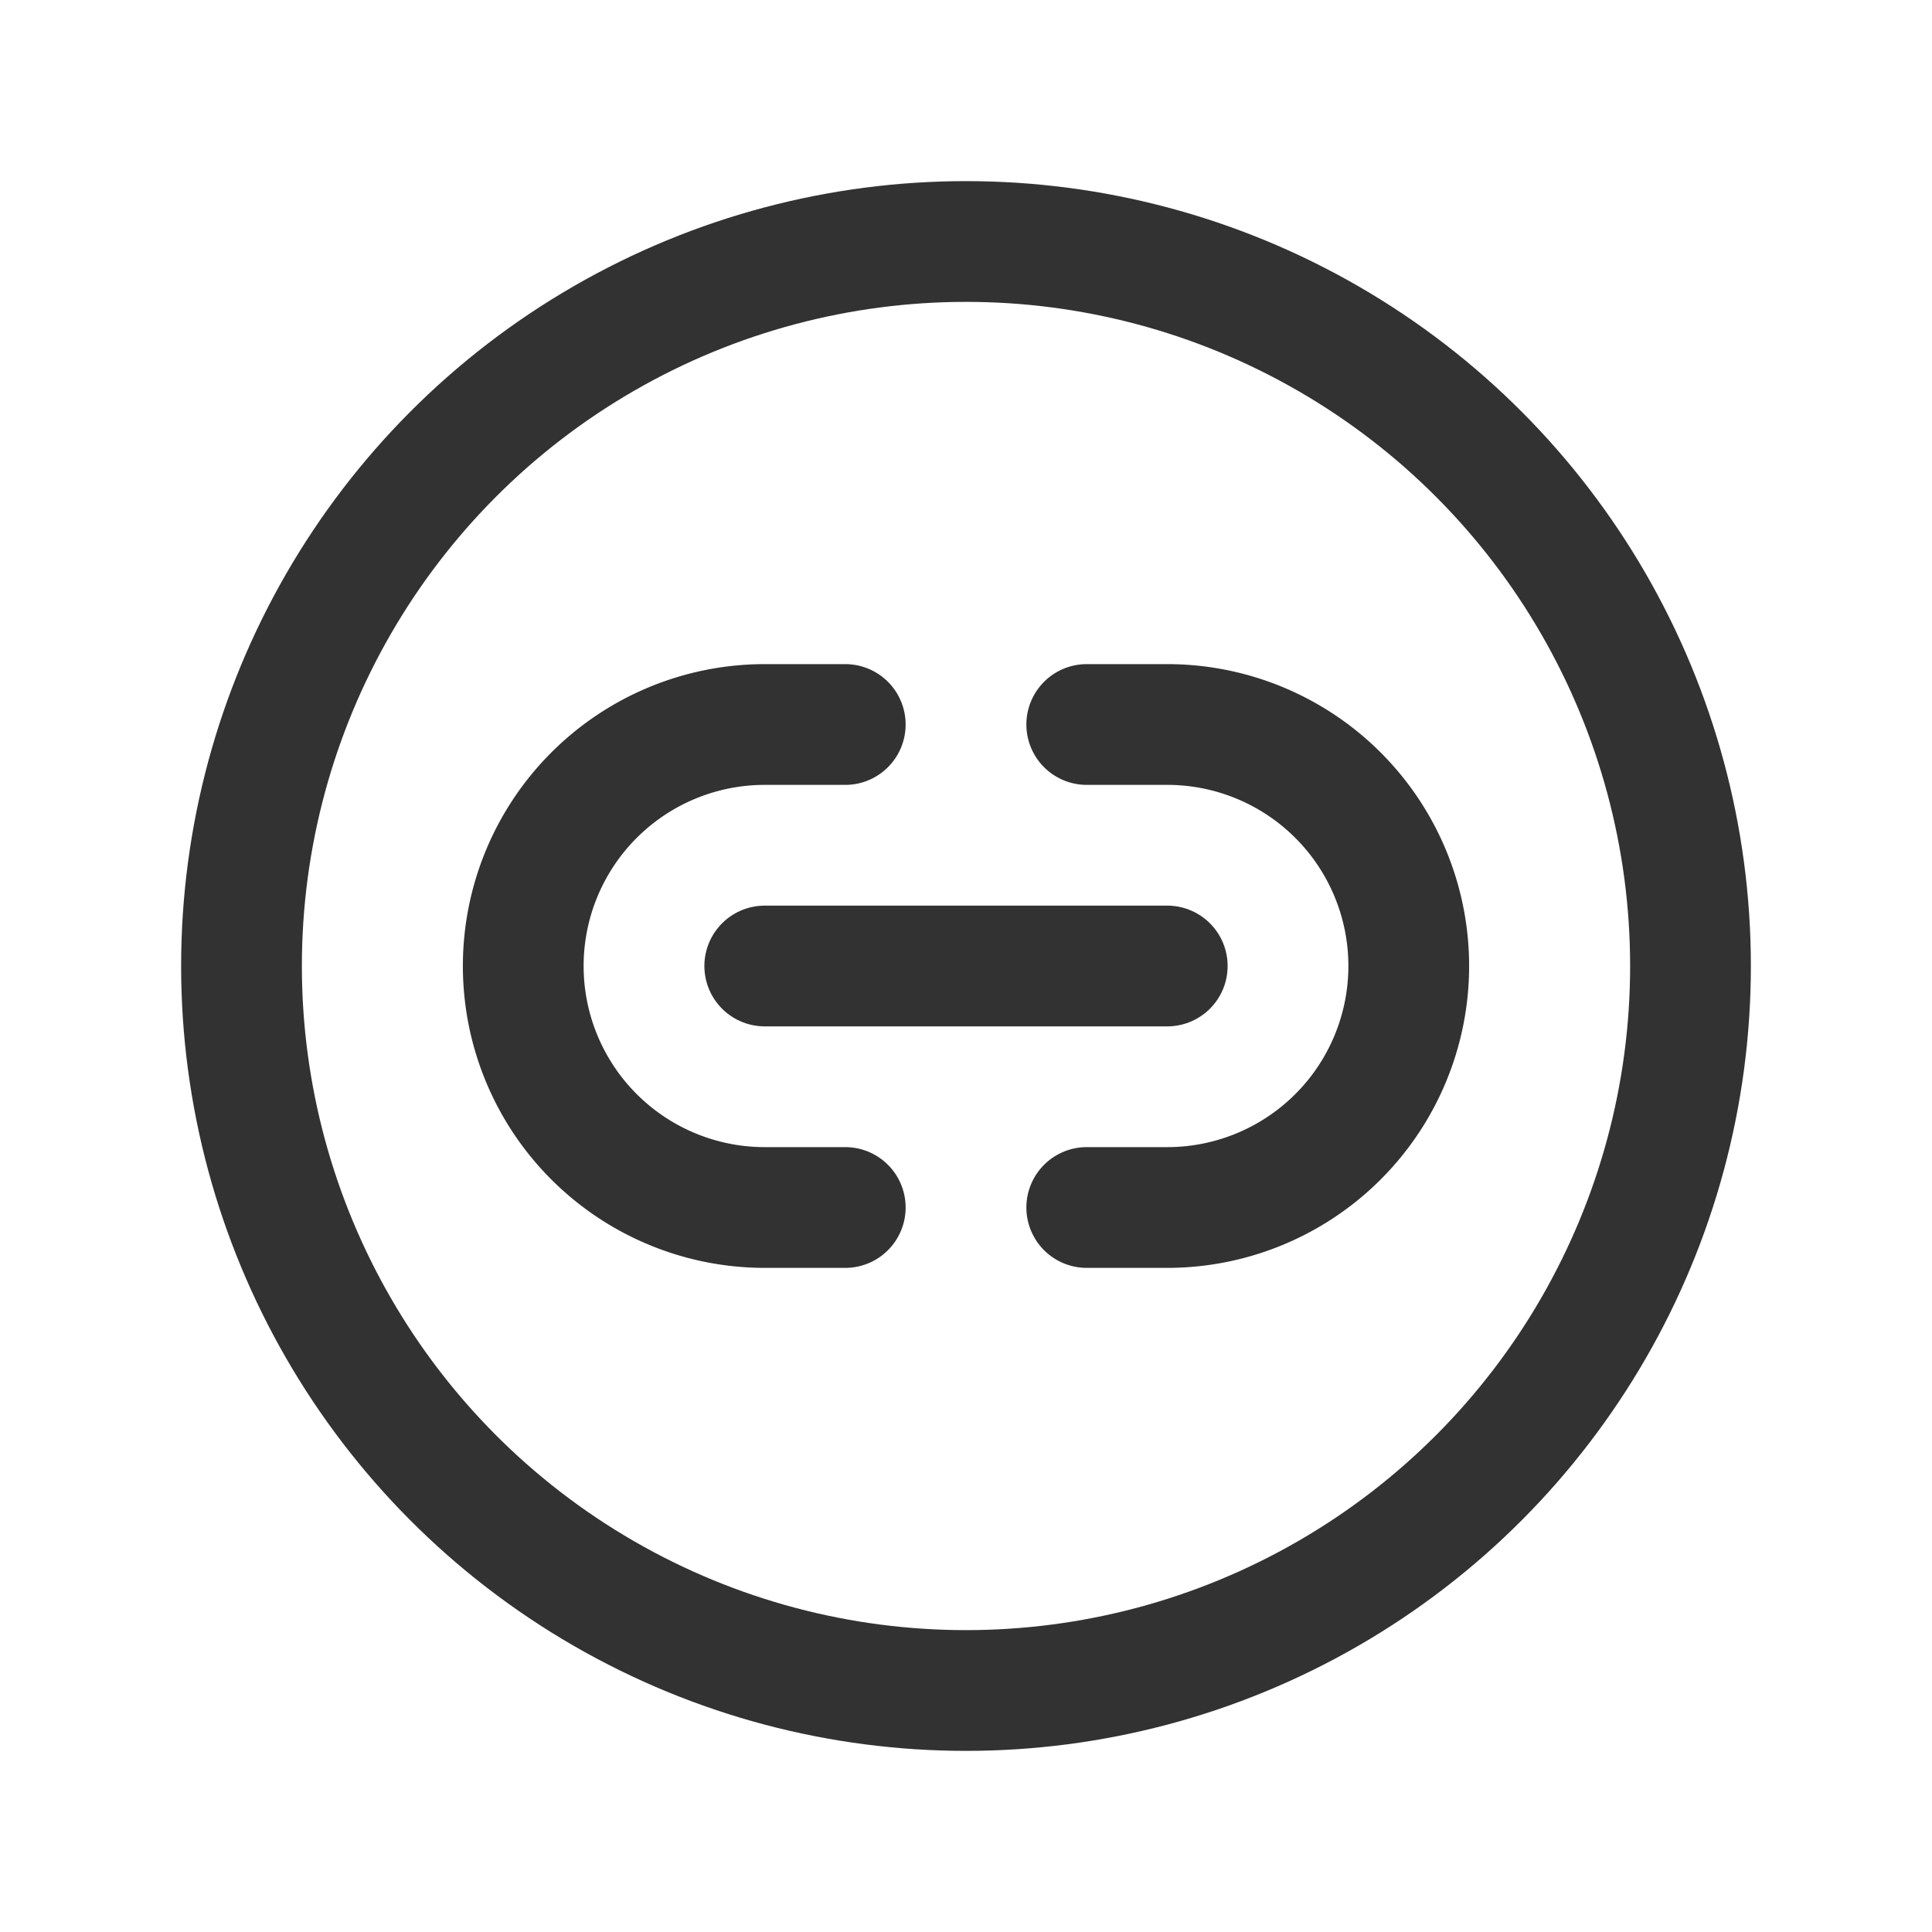 <svg id="Layer_3" data-name="Layer 3" xmlns="http://www.w3.org/2000/svg" viewBox="0 0 24 24"><title>Artboard 268</title><circle cx="12" cy="12" r="9" fill="none" stroke="#323232" stroke-linecap="round" stroke-linejoin="round" stroke-width="1.5"/><path d="M13.5,15h1a3,3,0,0,0,0-6h-1" fill="none" stroke="#323232" stroke-linecap="round" stroke-linejoin="round" stroke-width="1.5"/><path d="M10.5,9h-1a3,3,0,0,0,0,6h1" fill="none" stroke="#323232" stroke-linecap="round" stroke-linejoin="round" stroke-width="1.5"/><line x1="9.5" y1="12" x2="14.5" y2="12" fill="none" stroke="#323232" stroke-linecap="round" stroke-linejoin="round" stroke-width="1.5"/><rect width="24" height="24" fill="none"/></svg>